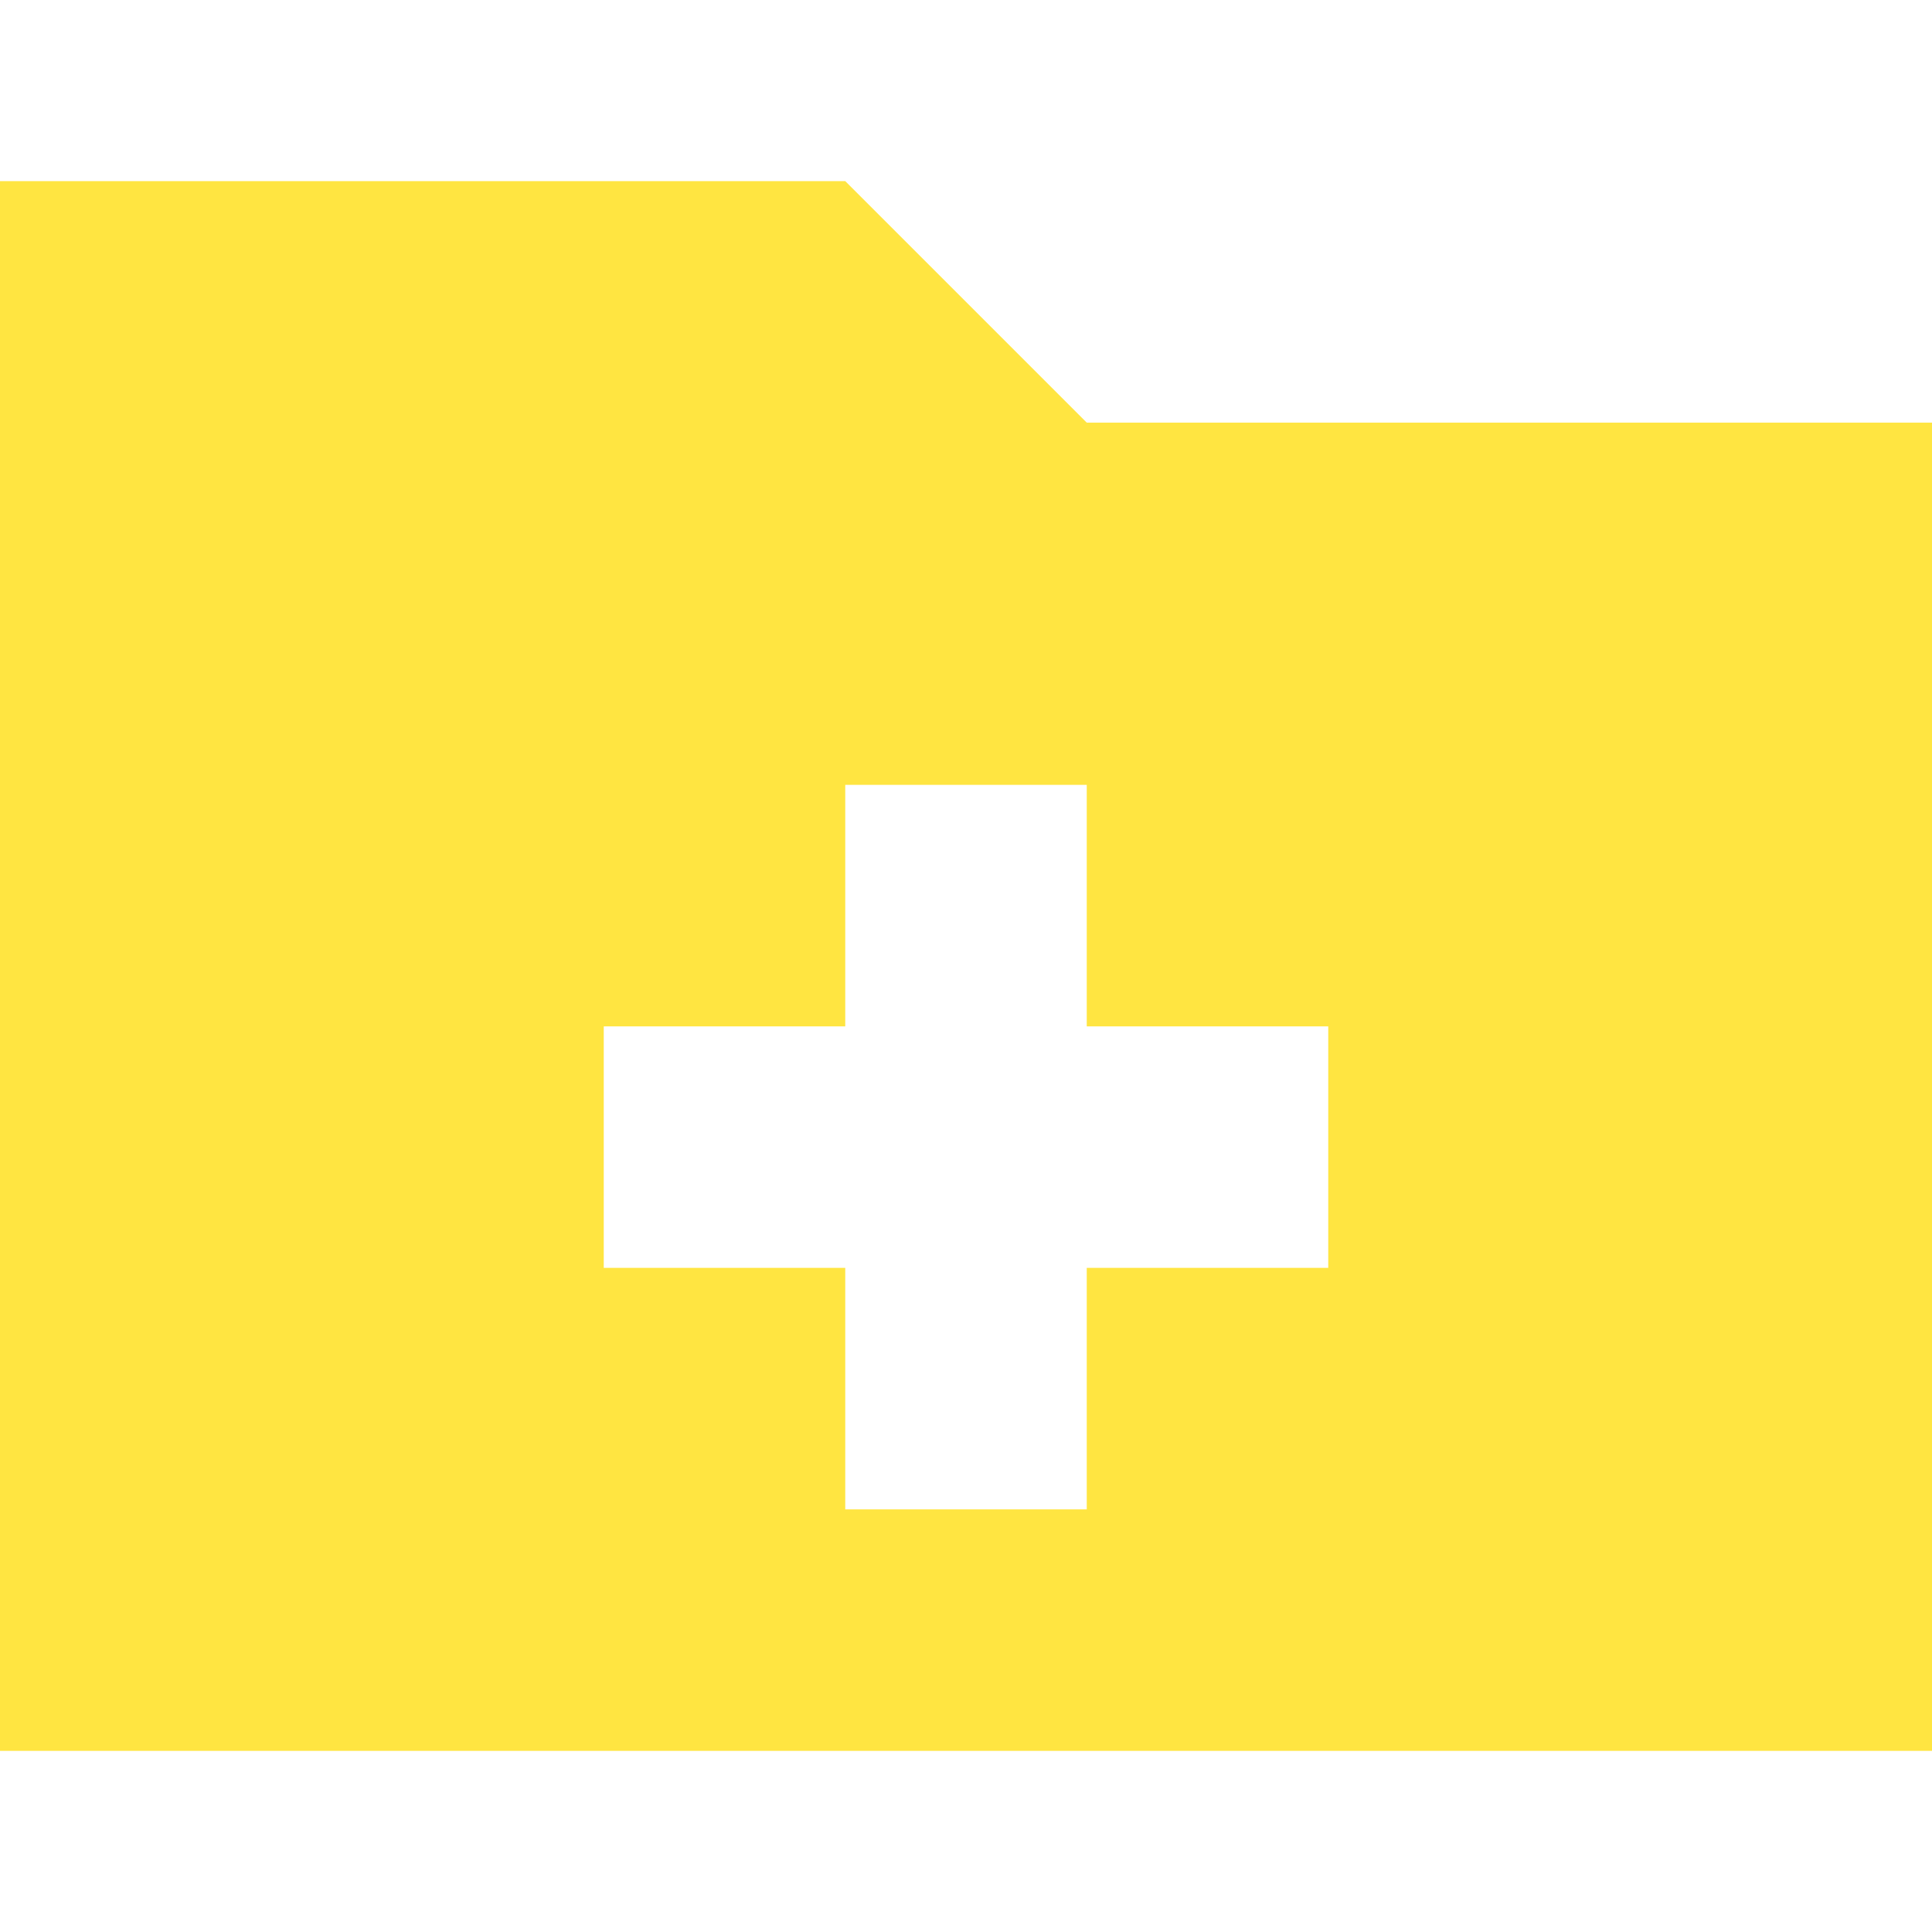<?xml version="1.0" encoding="UTF-8" standalone="no"?>
<!DOCTYPE svg PUBLIC "-//W3C//DTD SVG 1.1//EN" "http://www.w3.org/Graphics/SVG/1.1/DTD/svg11.dtd">
<svg width="100%" height="100%" viewBox="0 0 200 200" version="1.1" xmlns="http://www.w3.org/2000/svg" xmlns:xlink="http://www.w3.org/1999/xlink" xml:space="preserve" xmlns:serif="http://www.serif.com/" style="fill-rule:evenodd;clip-rule:evenodd;stroke-linejoin:round;stroke-miterlimit:2;">
    <rect id="Tavola-da-disegno1" serif:id="Tavola da disegno1" x="0" y="0" width="200" height="200" style="fill:none;"/>
    <clipPath id="_clip1">
        <rect id="Tavola-da-disegno11" serif:id="Tavola da disegno1" x="0" y="0" width="200" height="200"/>
    </clipPath>
    <g clip-path="url(#_clip1)">
        <g id="_050-folder-plus" serif:id="050-folder-plus" transform="matrix(12.5,0,0,12.5,3.19744e-14,-6.25)">
            <path d="M9,4L7,2L0,2L0,15L16,15L16,4L9,4ZM11,11L9,11L9,13L7,13L7,11L5,11L5,9L7,9L7,7L9,7L9,9L11,9L11,11Z" style="fill:rgb(255,229,65);fill-rule:nonzero;"/>
        </g>
    </g>
</svg>
